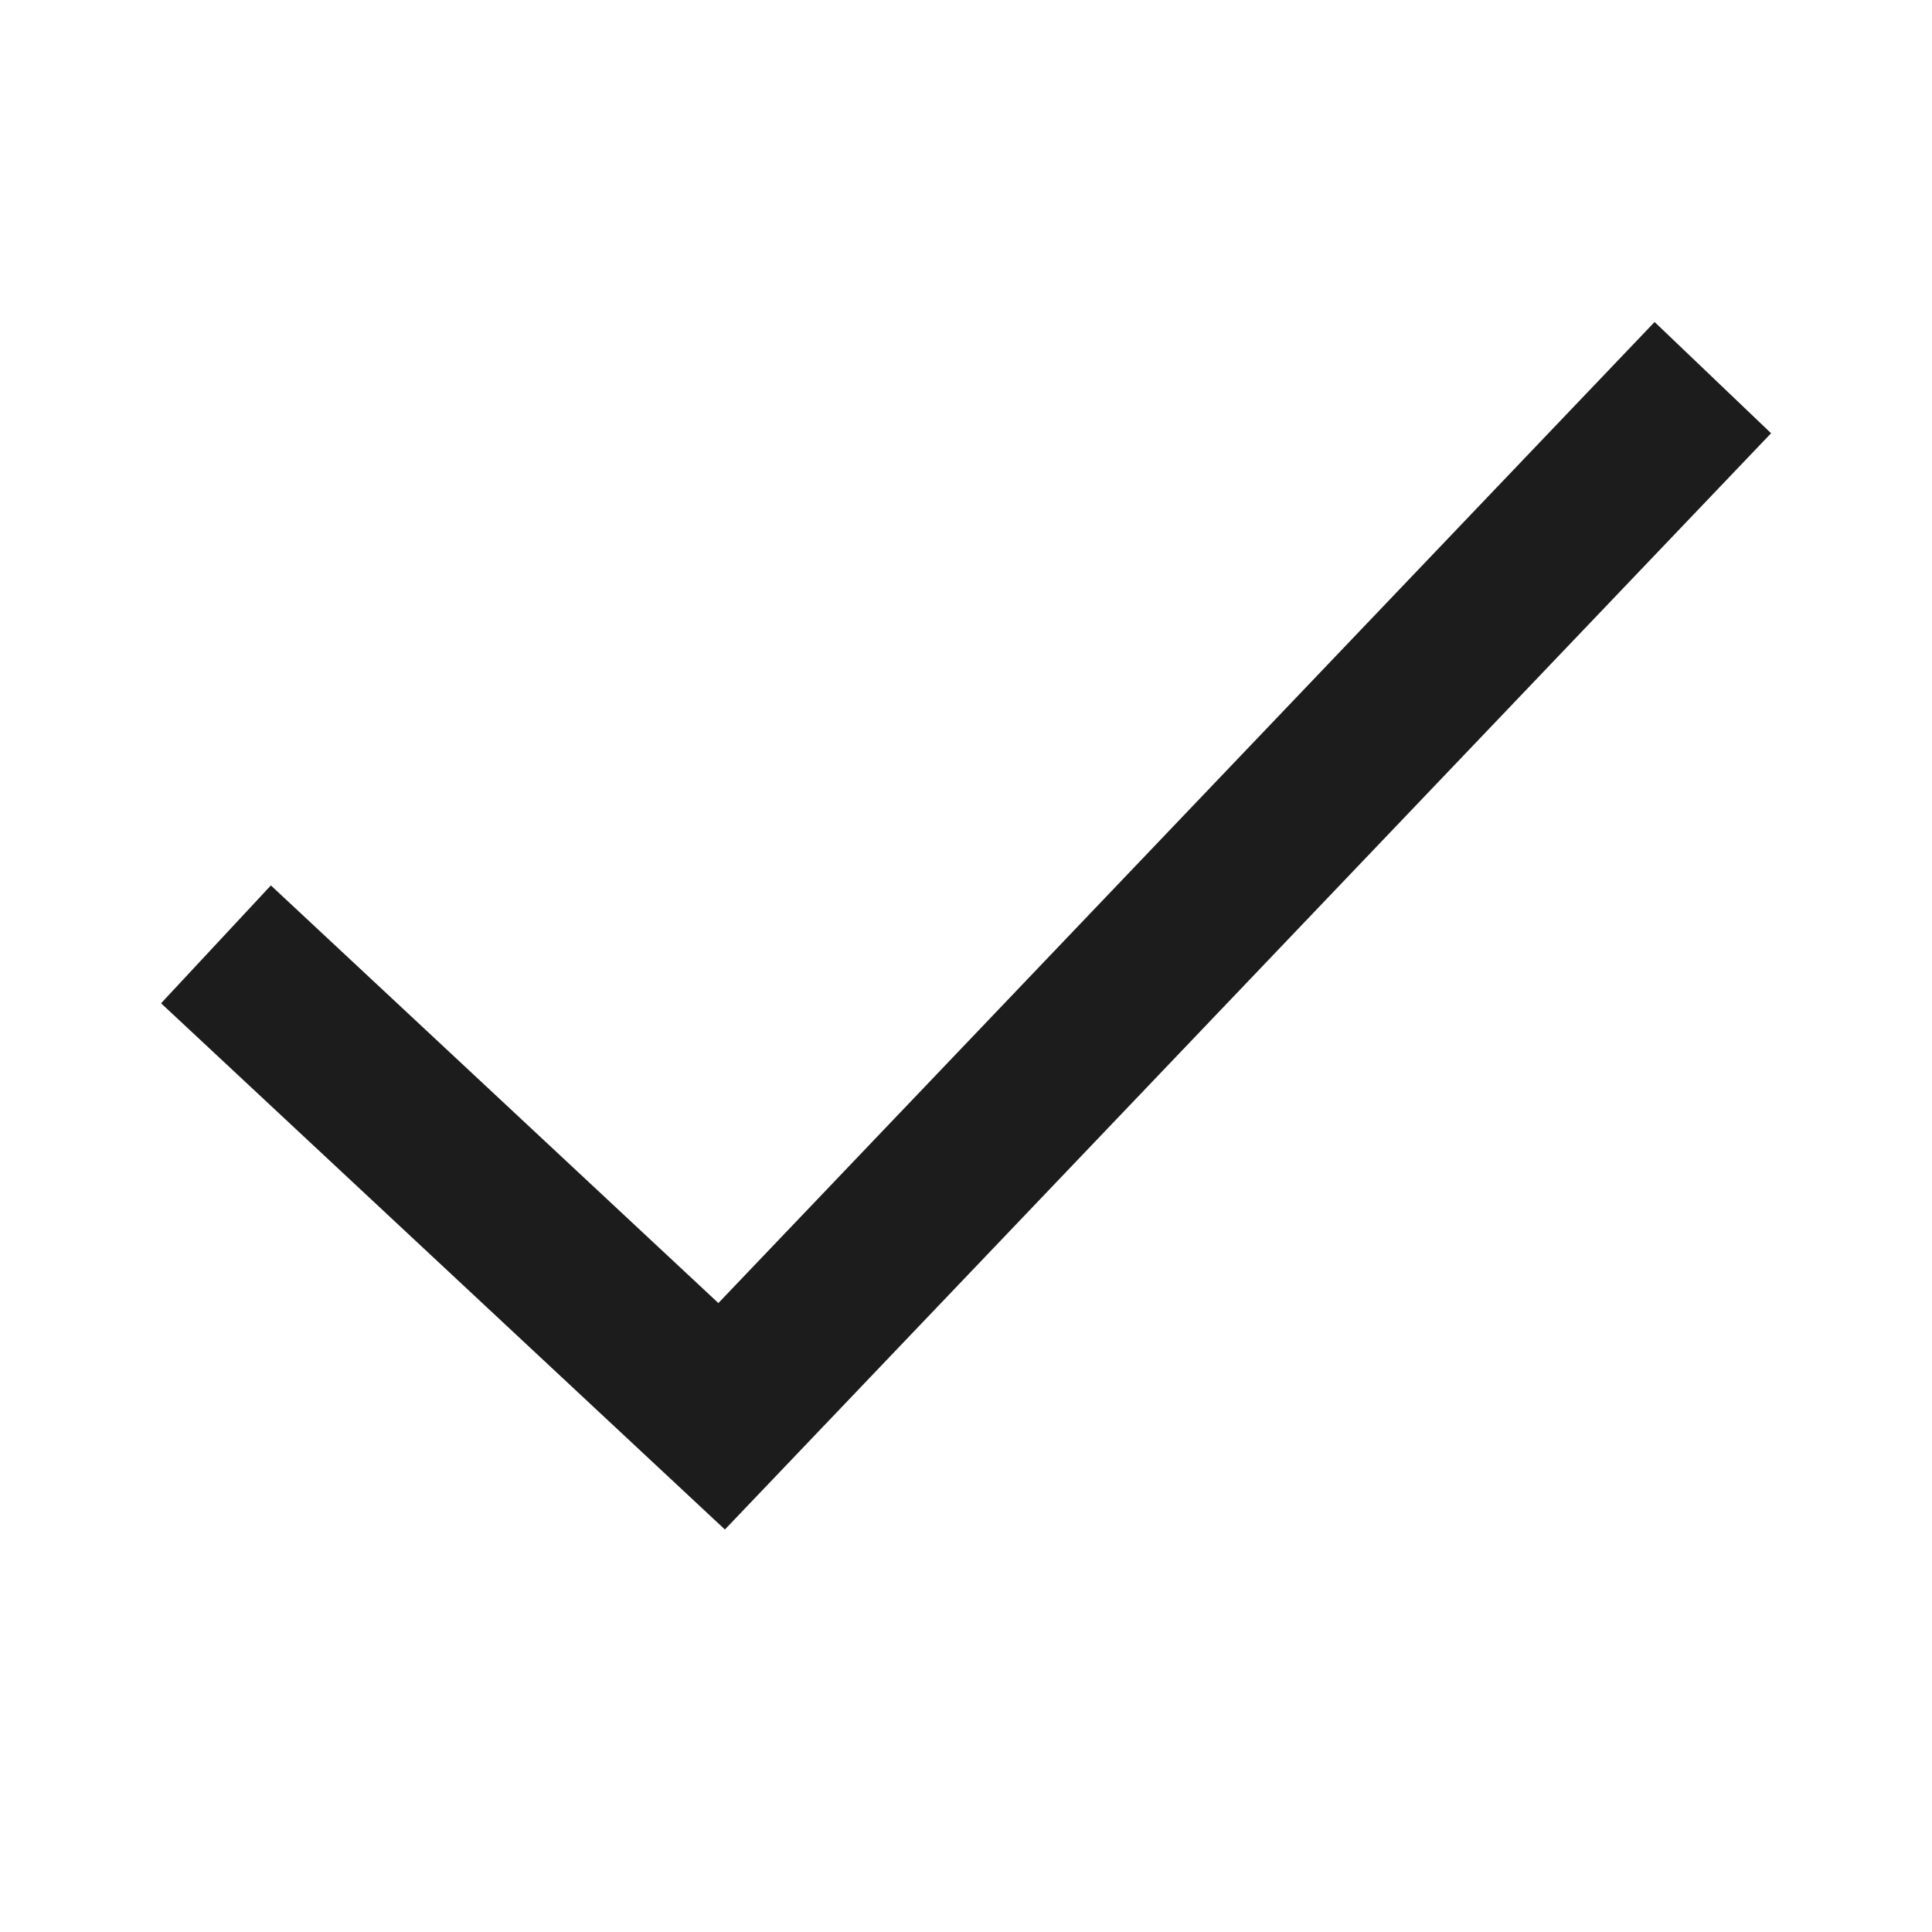 <svg xmlns="http://www.w3.org/2000/svg" width="24" height="24" viewBox="0 0 24 24"><path fill="#1c1c1c" fill-rule="evenodd" clip-rule="evenodd" d="M9.005 19l-7.004-6.537 1.364-1.464 5.559 5.188L20.554 4l1.447 1.382z"/></svg>